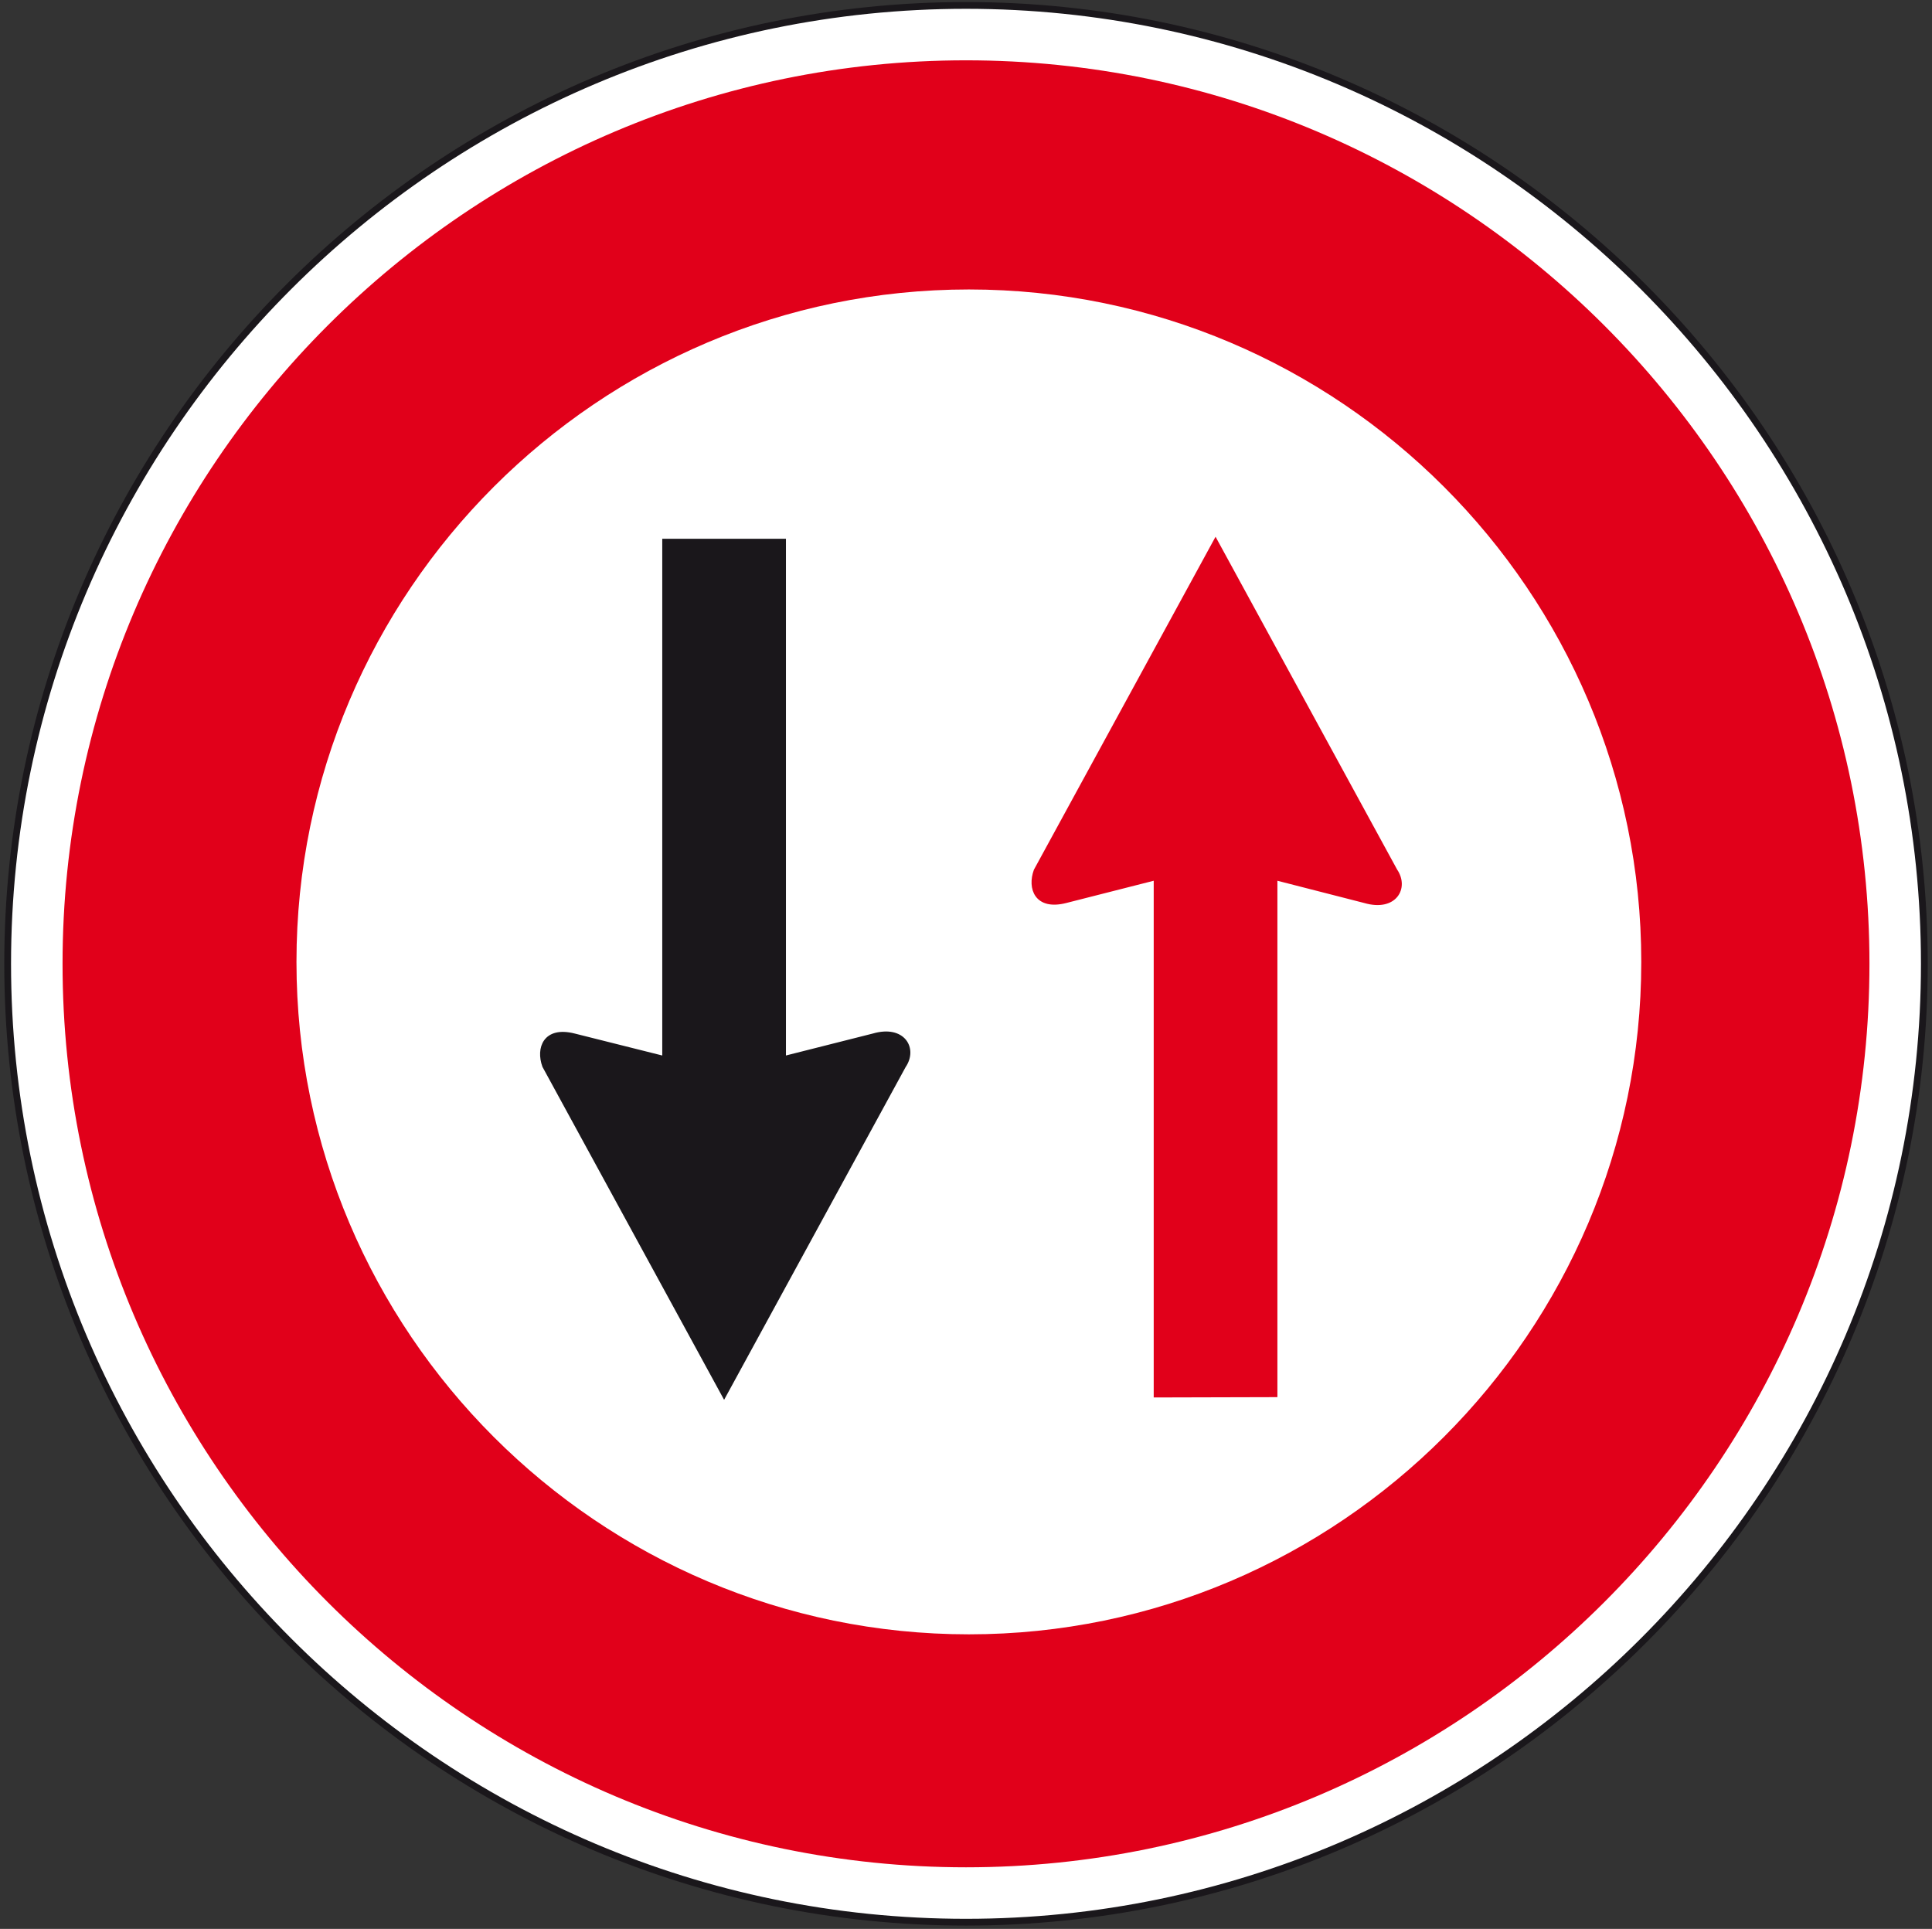 <?xml version="1.0" encoding="utf-8"?>
<!-- Generator: Adobe Illustrator 19.2.0, SVG Export Plug-In . SVG Version: 6.00 Build 0)  -->
<svg version="1.1" id="Livello_1" xmlns="http://www.w3.org/2000/svg" xmlns:xlink="http://www.w3.org/1999/xlink" x="0px" y="0px"
	 viewBox="0 0 605.4 604.4" style="enable-background:new 0 0 605.4 604.4;" xml:space="preserve">
<rect x="0" y="0" width="605.4" height="604.4" fill="#333333" stroke="none"/>
<style type="text/css">
	.st0{fill:#FFFFFF;stroke:#1A171B;stroke-width:2.121;stroke-miterlimit:2.613;}
	.st1{fill:#E1001A;}
	.st2{fill:#FFFFFF;}
	.st3{fill:#E1001A;stroke:#E1001A;stroke-width:1.36;stroke-miterlimit:2.613;}
	.st4{fill:#1A171B;stroke:#1A171B;stroke-width:1.36;stroke-miterlimit:2.613;}
</style>
<g>
	<g>
		<path class="st0" d="M302.7,1.7C468.1,1.7,603,136.6,603,302S468.1,602.3,302.7,602.3S2.4,467.4,2.4,302S137.3,1.7,302.7,1.7
			L302.7,1.7z"/>
		<path class="st1" d="M302.7,18.9c155.9,0,283.1,127.2,283.1,283.1S458.6,585.1,302.7,585.1S19.6,457.9,19.6,302
			S146.8,18.9,302.7,18.9L302.7,18.9z"/>
		<path class="st2" d="M303.6,90.7c116.1,0,210.7,94.7,210.7,210.7s-94.7,210.7-210.7,210.7c-116.1,0-210.7-94.7-210.7-210.7
			S187.5,90.7,303.6,90.7L303.6,90.7z"/>
		<path class="st3" d="M399.6,437.1v-162l28.1,7.2c9.3,2.7,13.2-4.1,9.5-9.5l-56.3-103.2l-56.3,103.2c-2,5.5,0.2,11.8,9.3,9.5
			l28.3-7.2v162.1L399.6,437.1L399.6,437.1z"/>
		<path class="st4" d="M245.6,169.5v162.1l28.1-7.1c9.3-2.7,13.2,4.1,9.5,9.5l-56.3,103.2L170.6,334c-2-5.5,0.2-11.8,9.3-9.5
			l28.3,7.1V169.5H245.6z"/>
	</g>
</g>
</svg>
